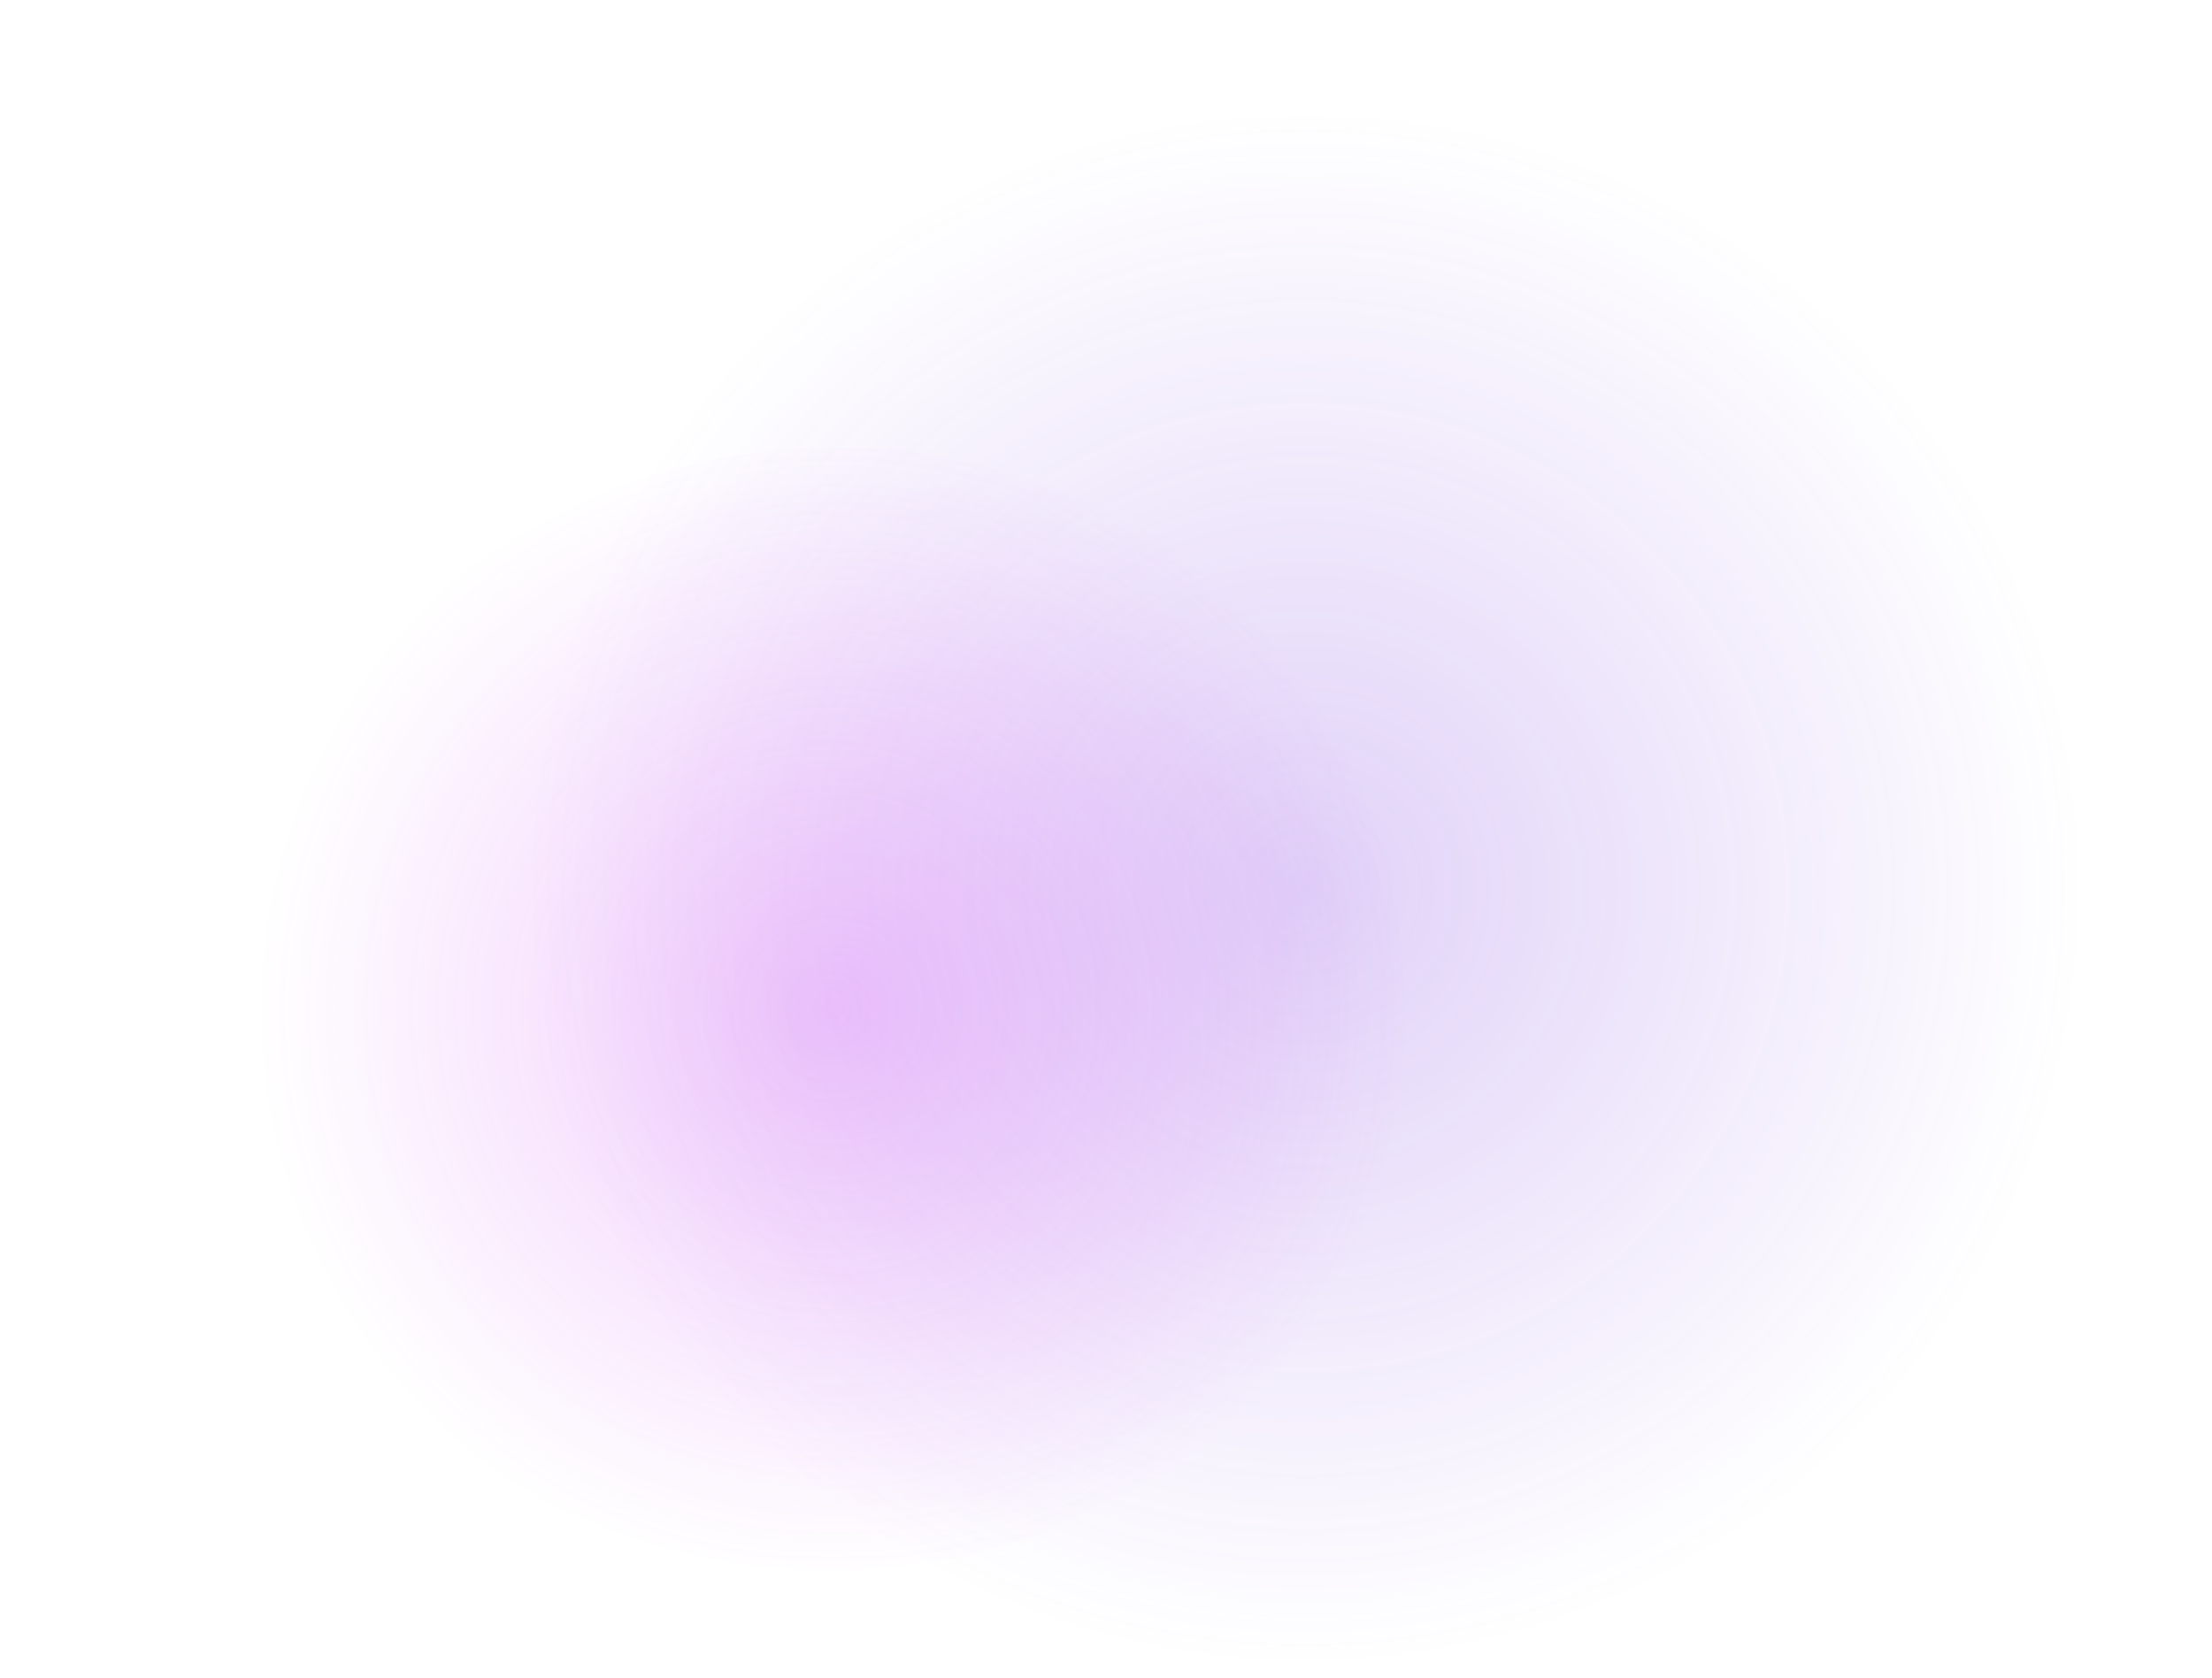 <svg xmlns="http://www.w3.org/2000/svg" xmlns:xlink="http://www.w3.org/1999/xlink" width="1430" height="1085" viewBox="0 0 1430 1085">
  <defs>
    <radialGradient id="svg-defs-gradient-01" cx="843.83" cy="573.99" r="504.02" gradientUnits="userSpaceOnUse">
      <stop offset="0" stop-color="#732EDF" stop-opacity="0.3"/>
      <stop offset="1" stop-color="#732EDF" stop-opacity="0"/>
    </radialGradient>
    <radialGradient id="svg-defs-gradient-02" cx="538.44" cy="652.42" r="372.56" gradientTransform="translate(34.88 -27.29) rotate(3)" gradientUnits="userSpaceOnUse">
      <stop offset="0" stop-color="#C729F4" stop-opacity="0.3"/>
      <stop offset="1" stop-color="#C729F4" stop-opacity="0"/>
    </radialGradient>
  </defs>

  <ellipse cx="858.2" cy="572.13" rx="568.46" ry="511.51" opacity="0.73" fill="url(#svg-defs-gradient-01)" style="isolation: isolate"/>
  <ellipse cx="538.44" cy="652.42" rx="381.92" ry="362.95" transform="translate(-33.41 29.07) rotate(-3)" opacity="0.82" fill="url(#svg-defs-gradient-02)" style="isolation: isolate"/>

</svg>
